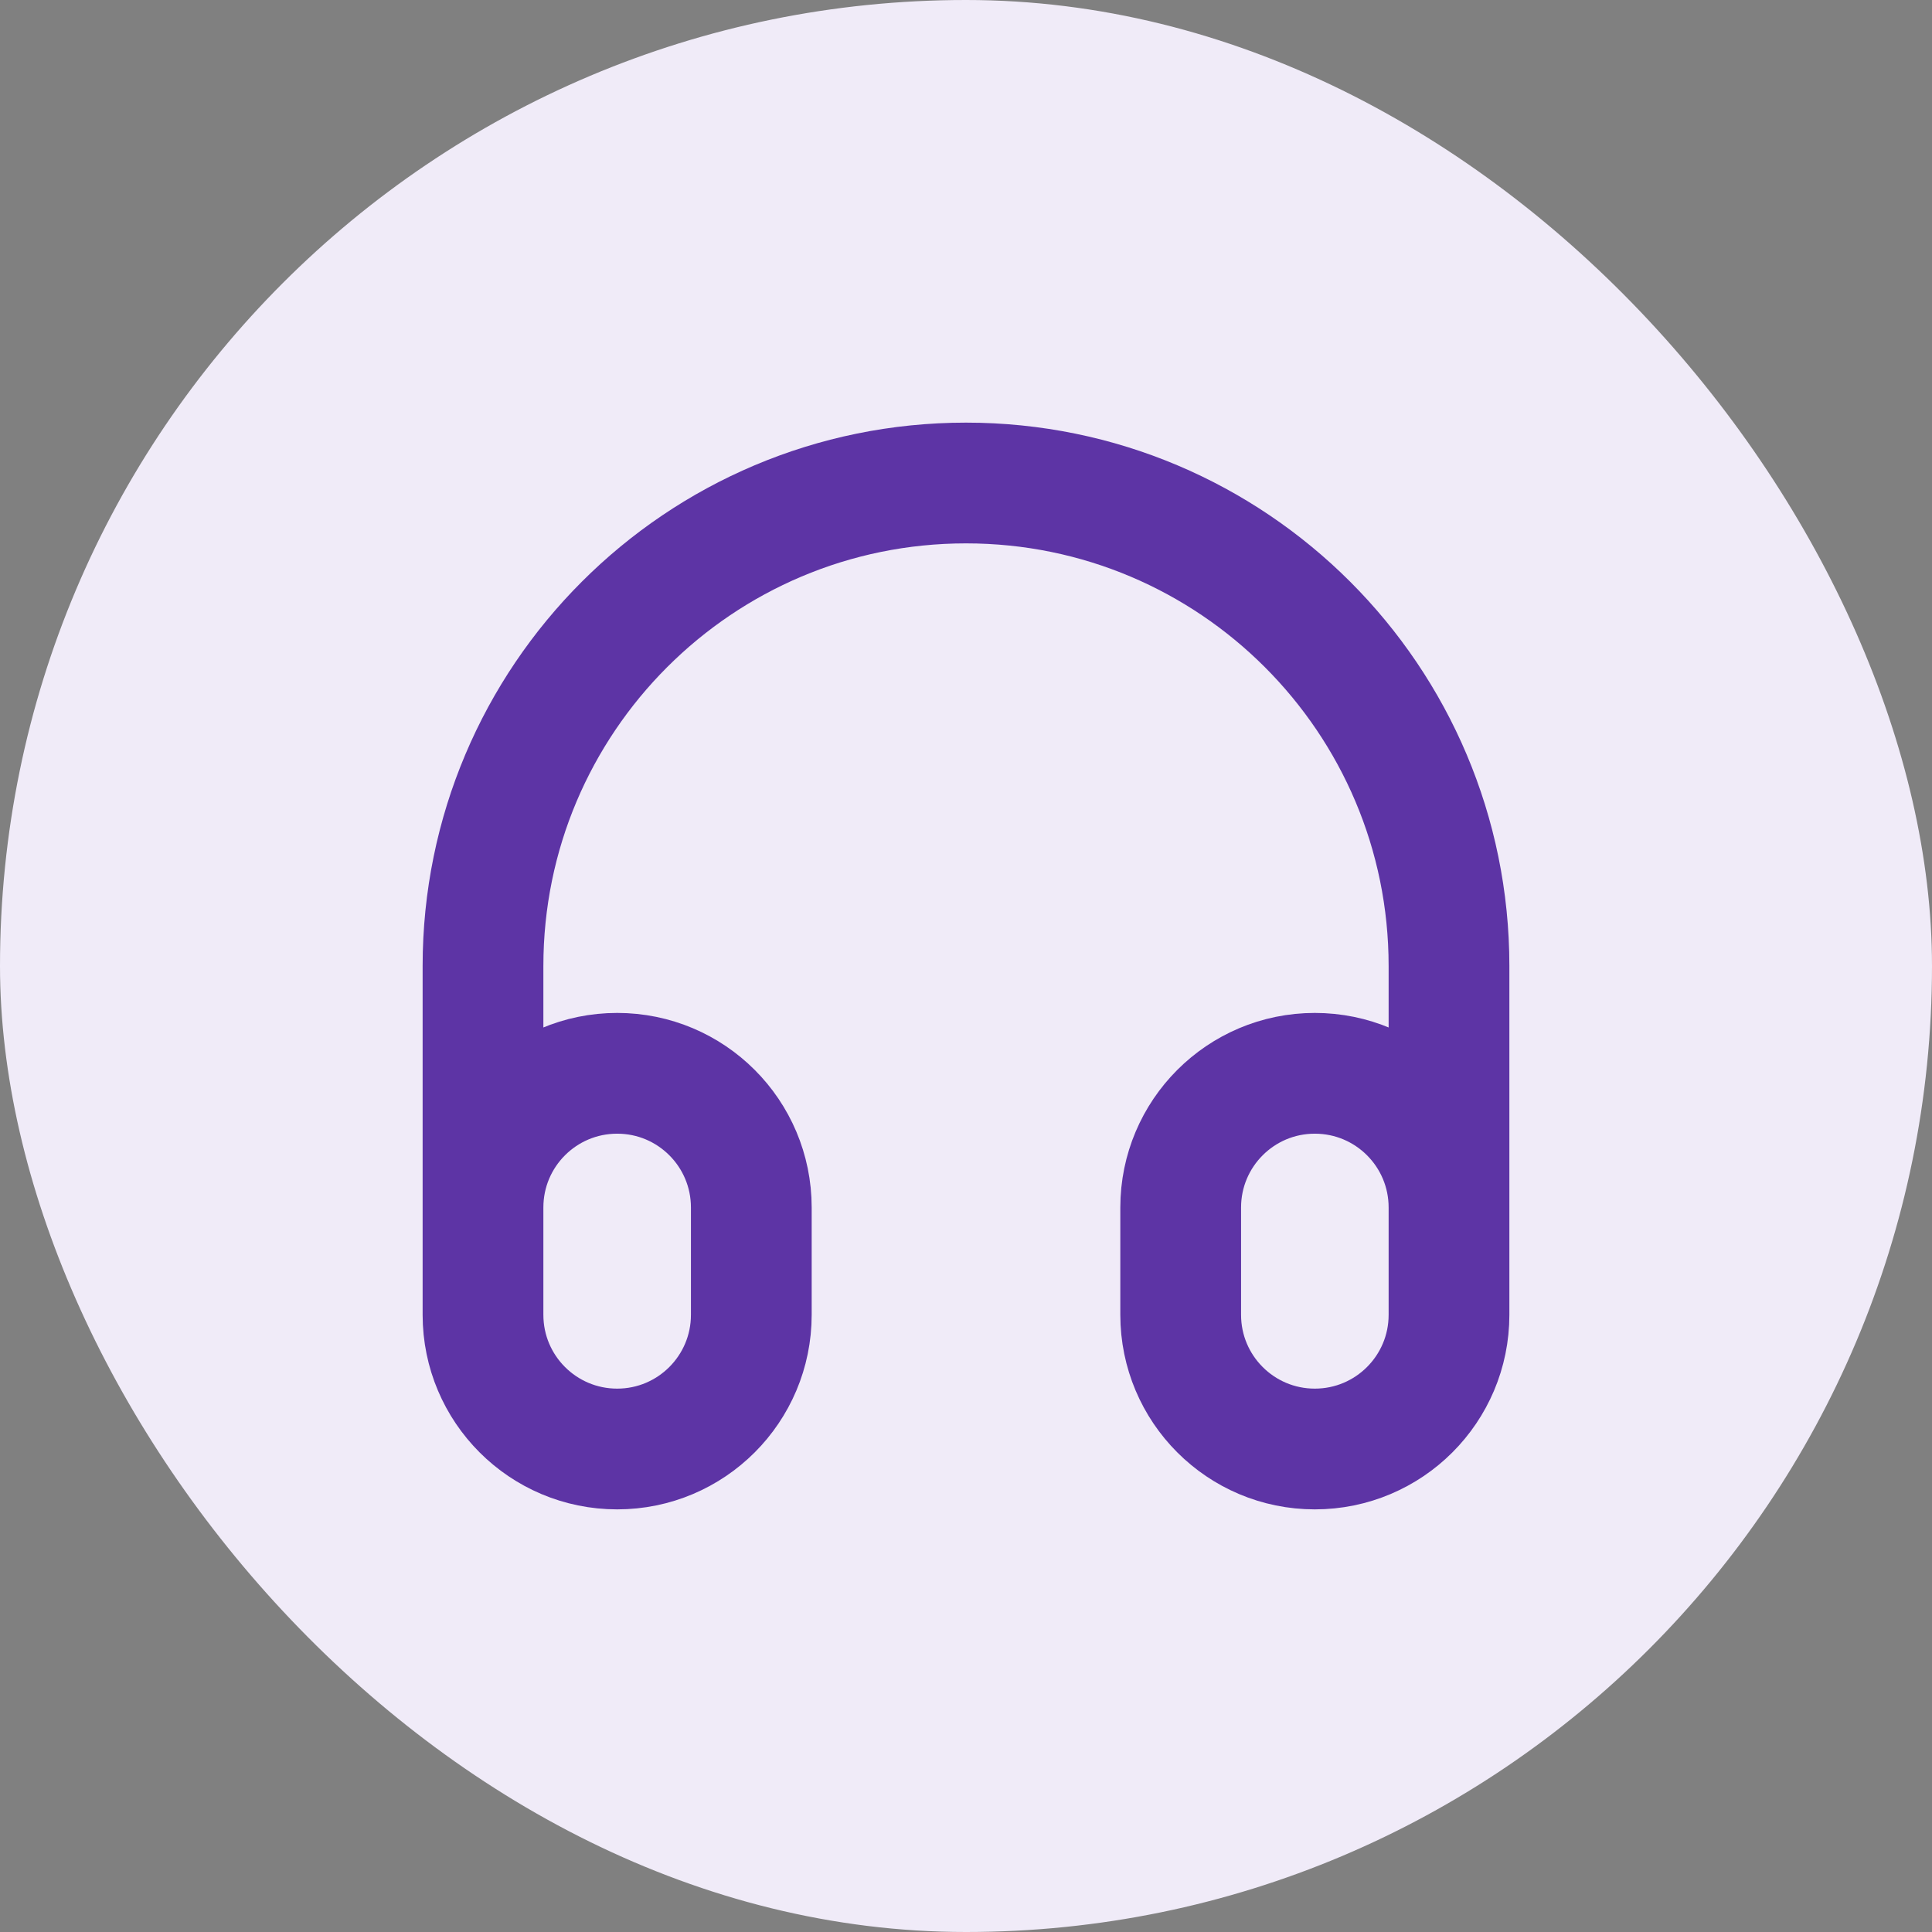 <svg width="24" height="24" viewBox="0 0 24 24" fill="none" xmlns="http://www.w3.org/2000/svg">
<rect x="0" y="0" width="24" height="24" fill="#808080" stroke="none"/>
<rect width="24" height="24" rx="12" fill="#F0EBF8"/>
<path d="M18 16V12C18 8.686 15.314 6 12 6C8.686 6 6 8.686 6 12V16M7.667 18C6.746 18 6 17.254 6 16.333V15C6 14.079 6.746 13.333 7.667 13.333C8.587 13.333 9.333 14.079 9.333 15V16.333C9.333 17.254 8.587 18 7.667 18ZM16.333 18C15.413 18 14.667 17.254 14.667 16.333V15C14.667 14.079 15.413 13.333 16.333 13.333C17.254 13.333 18 14.079 18 15V16.333C18 17.254 17.254 18 16.333 18Z" stroke="#5D34A5" stroke-width="1.5" stroke-linecap="round" stroke-linejoin="round"/>
</svg>
